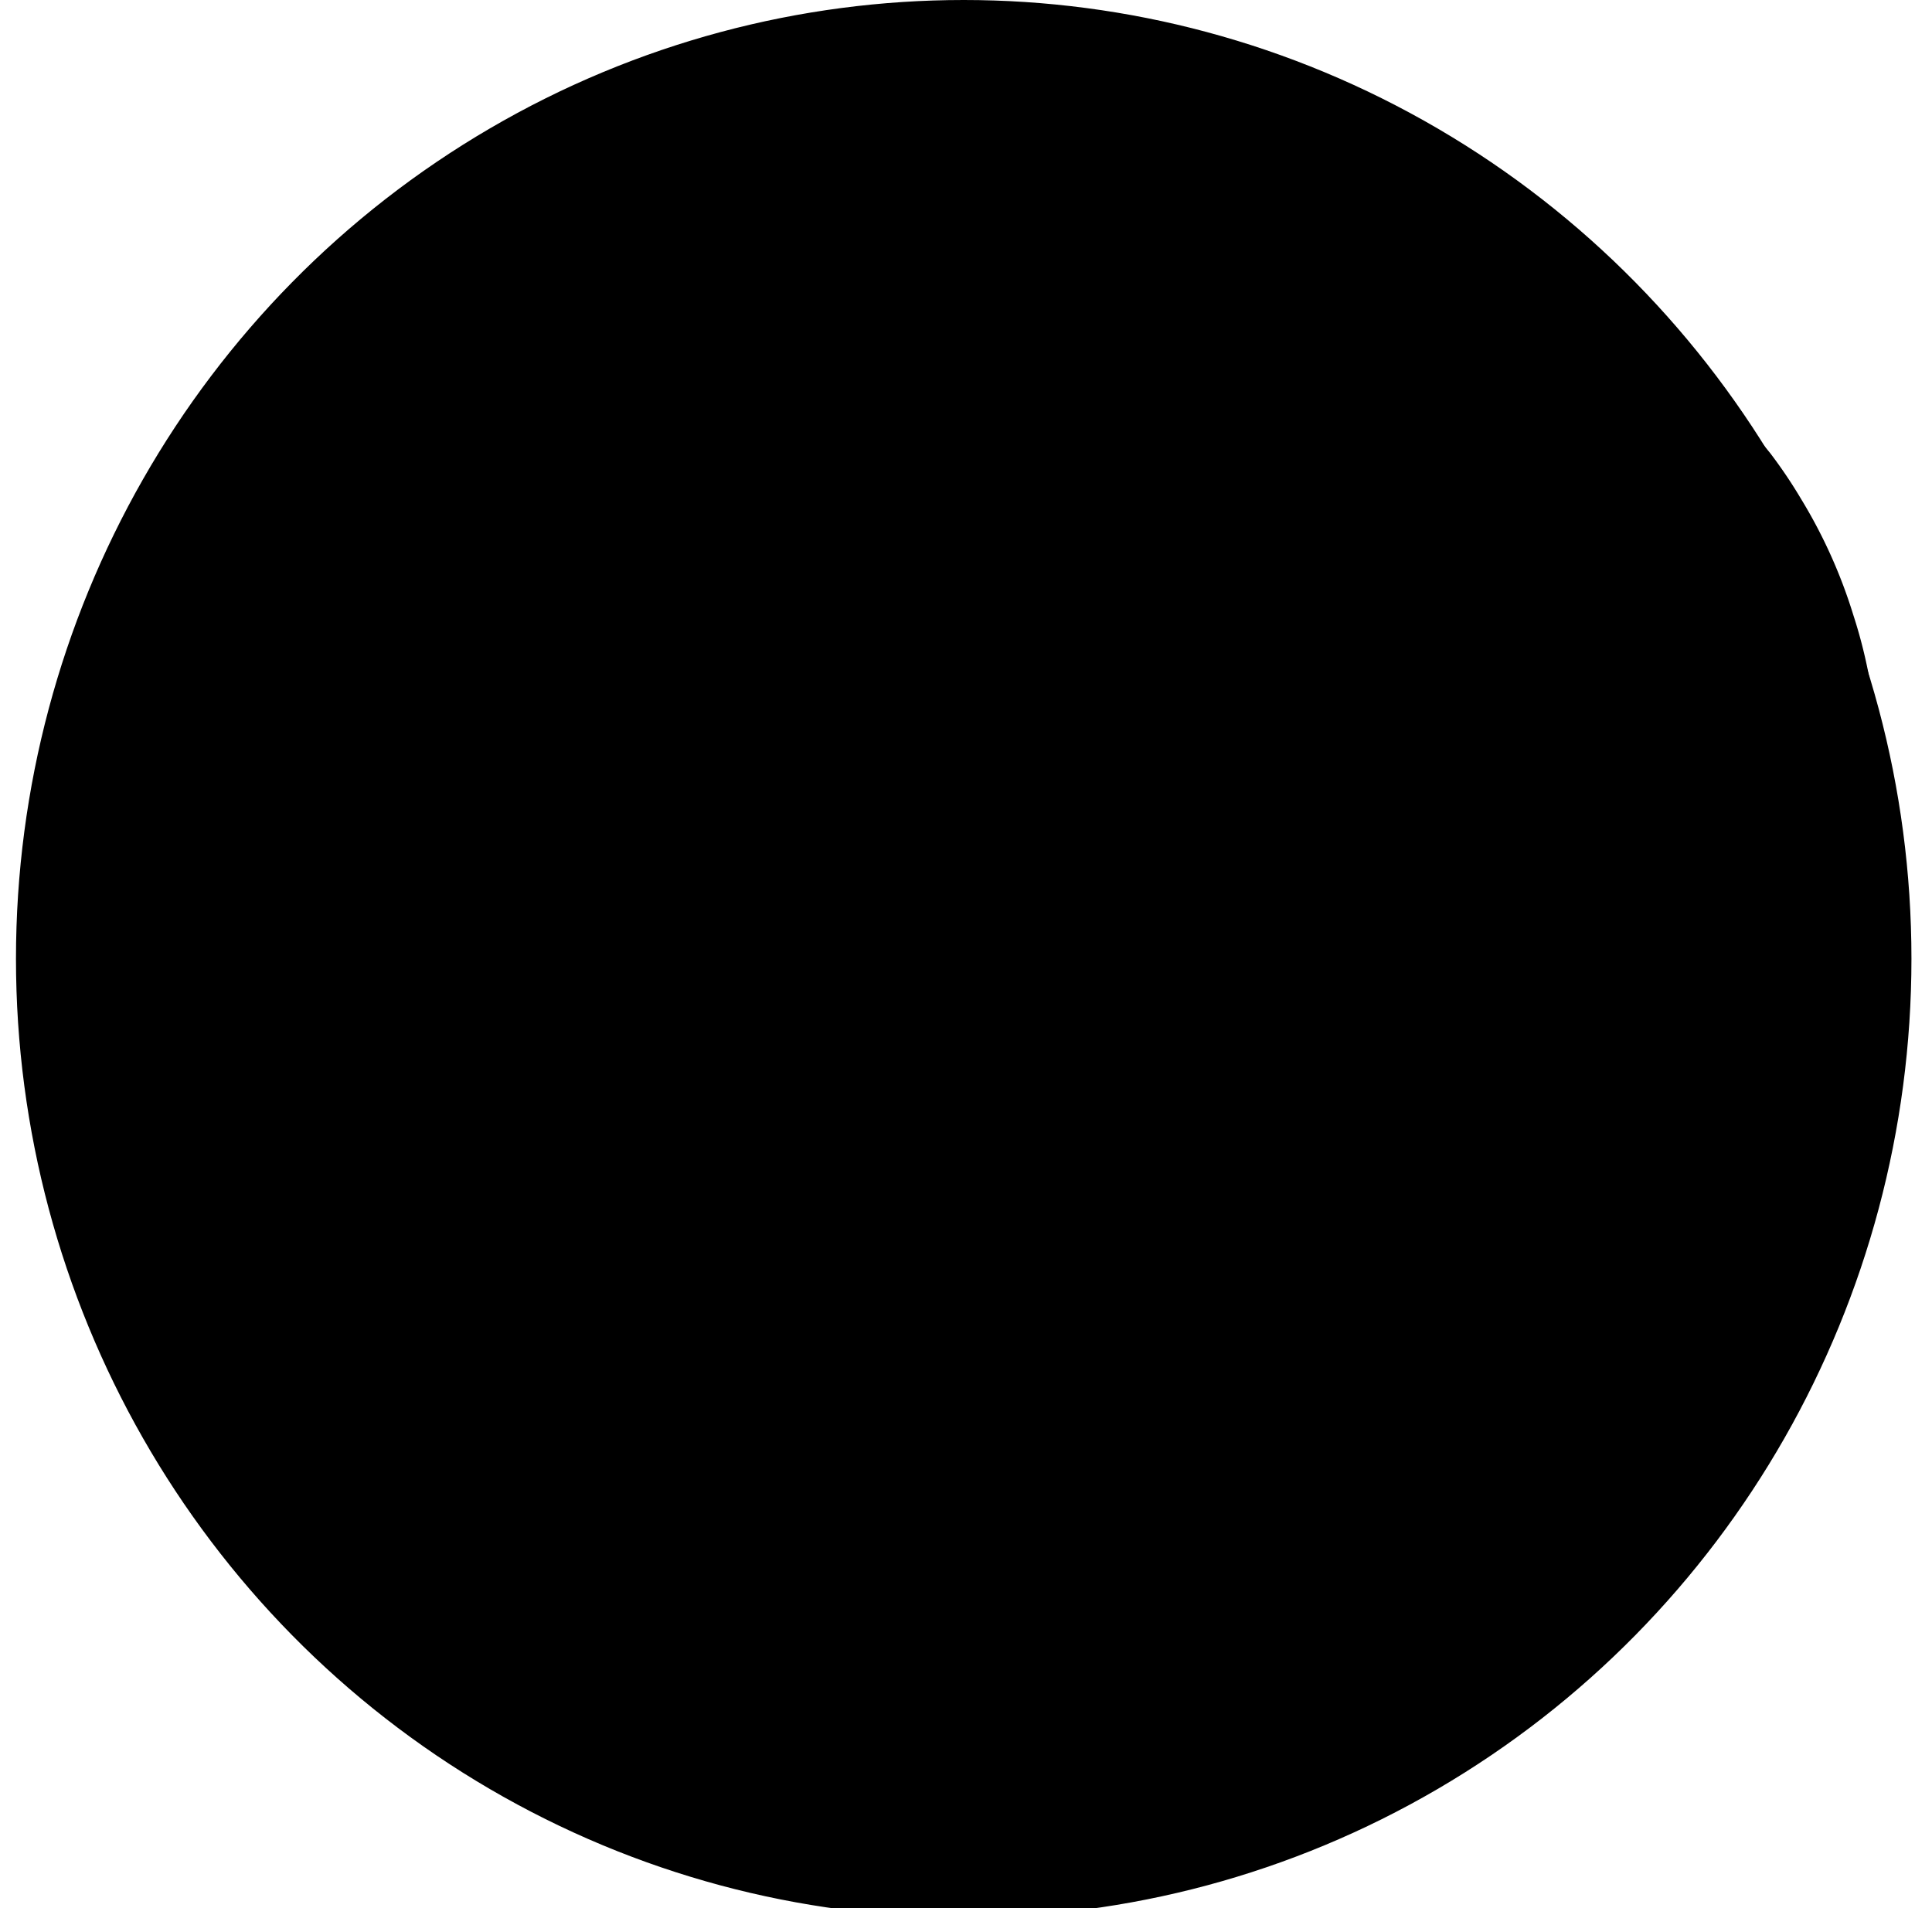 <svg xmlns="http://www.w3.org/2000/svg" fill="currentColor" stroke="currentColor" viewBox="0 -0.5 206.83 204.29">
  <ellipse cx="103.17" cy="102.14" fill="none" rx="100.96" ry="102.14"/>
  <ellipse cx="103.17" cy="102.14" stroke="none" mask="url(#truffle-mono_svg__a)" rx="100.96" ry="102.14"/>
  <path stroke="none" d="M168.28 56.18c2.84-19.08-14.41-32.18-30.34-38.13-18.78-7-43.59-3.94-57.26 11.61-10 11.42-9.36 28-4.2 41.42 7.8 20.27 25.41 34.92 45.91 41.25 14.57 4.5 32.18 6.46 46.94 1.71 21.53-6.93 28.54-29.38 24.09-49.95a59.08 59.08 0 0 0-4.36-12.88c-2.72-5.71-11.06-17.27.44-3.21a51.42 51.42 0 0 1 3.31 4.91 54.76 54.76 0 0 1 5.59 12.41c6.26 19.2 1.35 41.6-16 53.19-13.31 8.87-30.23 9.93-45.67 7.71-20.7-3-40.21-13-53.76-29.09-12.39-14.67-20.84-35.74-15.75-55 3.73-14.09 15.17-24.61 28.87-29 17.33-5.61 36.41-3 52 6.11 7.81 4.55 15 10.85 18.94 19.11a28.35 28.35 0 0 1 2.85 11.93 24.73 24.73 0 0 1-.39 5c-.11.6-1.38 2.29-1.2.9"/>
  <defs>
    <mask id="truffle-mono_svg__a">
      <rect width="100%" height="100%" fill="#fff"/>
      <path fill="#000" d="M71.42 192.71c4.13 1.41 18 5.92 18.59 1.51.32-2.42-7-4.9-16.91-10.15a159 159 0 0 1-38.25-28.26A87.82 87.82 0 0 1 8.53 94.75c-.84-30.9 11.24-55.88 31.11-72A101.88 101.88 0 0 0 0 100.9c-.59 22.35 5.66 41.18 17.4 58.32a66.24 66.24 0 0 0 12.72 12.48c11.24 8.51 27.69 16.38 41.3 21m134.1-113.97c-6.26-29.44-25.72-50.05-51.75-64.61 19.9 14.17 47.92 44.3 31.41 70.86-14 21.29-48.05 17.12-66.66 7C96.4 80 68.69 53 96 26.61c17.7-17.08 74 2.07 64.09 27.6-5.78 14.85-28.27 11.55-38.4 4.29-7.44-5.36-13.69-14.57-10.39-24.08 1.06-3.05.91-7.78-3.4-4.3-3.21 2.6-4.82 6.88-5.39 10.86-4.71 33.29 54.6 59.1 72.2 26.89 9.13-16.72-5.67-41-24.3-50.94-14-7.5-28.57-12.77-46.43-11.49-28.55 2-52.52 19.9-55.53 49.08-3 29 16.39 55.1 39.22 70.71 24 16.4 56.26 27.21 85.78 17.43 26.47-8.77 37.4-39.14 32.07-63.93"/>
    </mask>
  </defs>
</svg>

